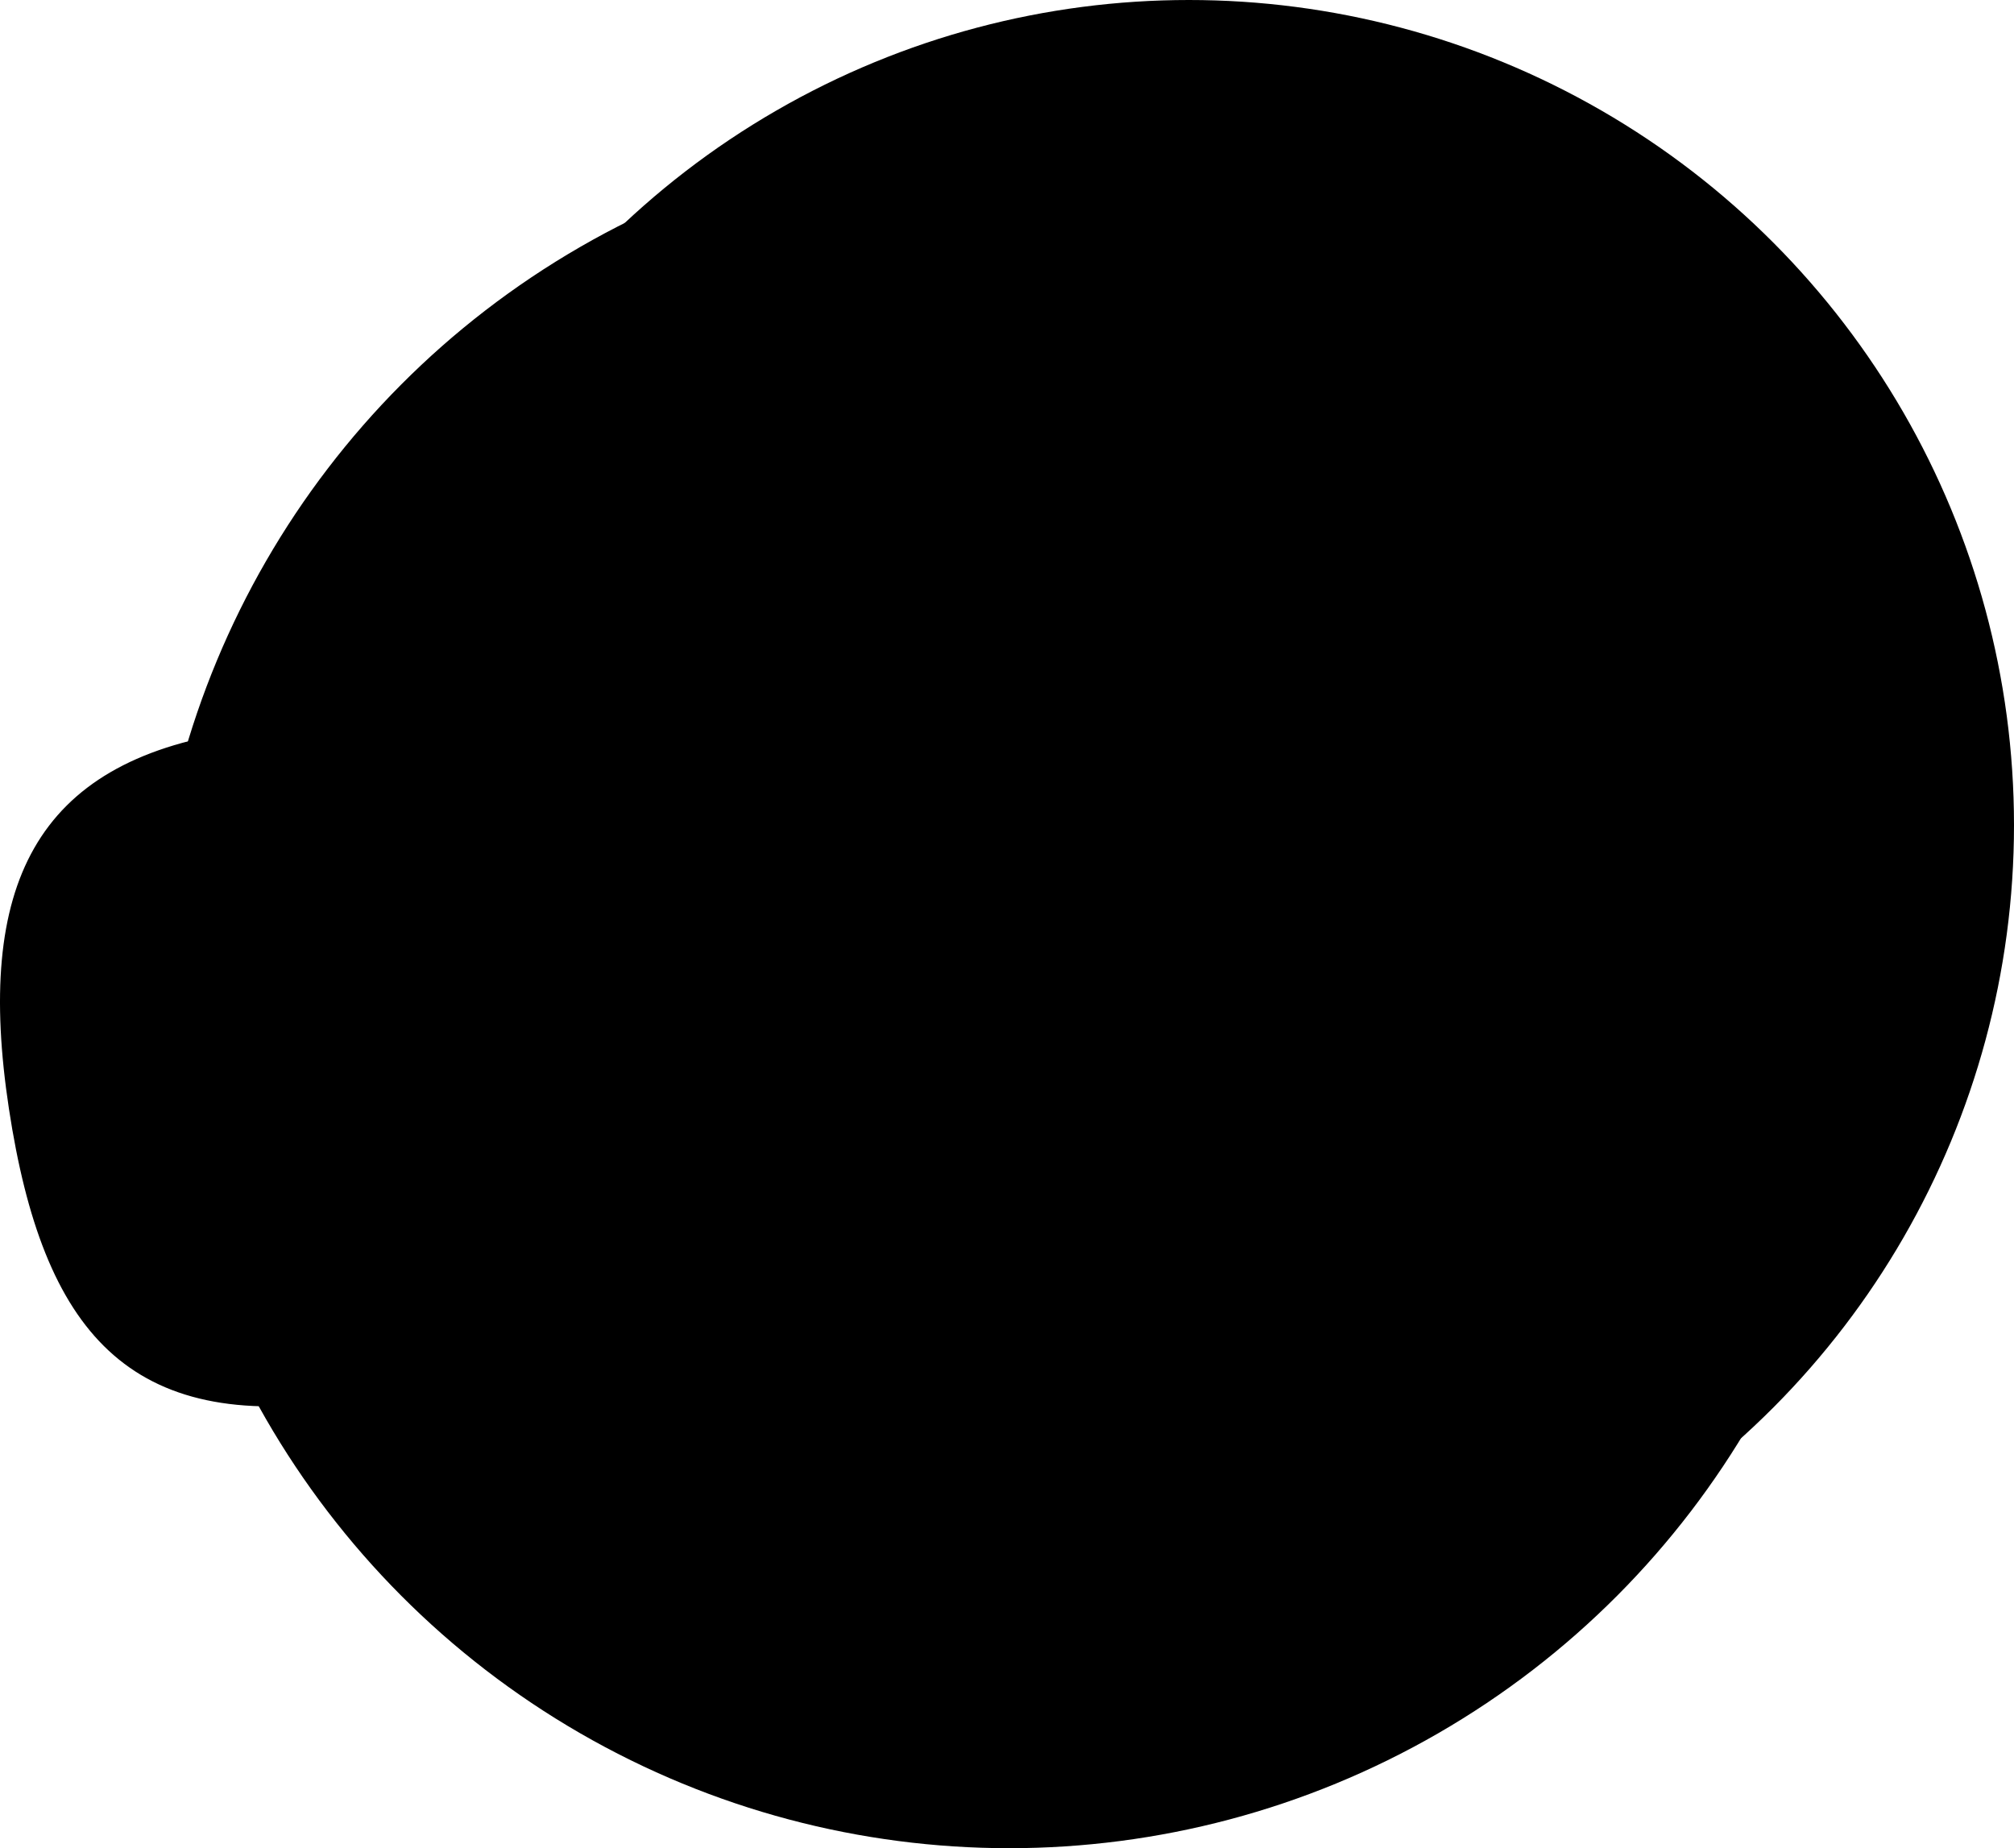 <svg viewBox="0 0 274.6 252"><defs><style>.cls-1{opacity:0.15;}.cls-2{fill:url(#linear-gradient);}.cls-3{fill:#878787;}.cls-4{fill:#30d673;}.cls-5{fill:#fff;}.cls-6{fill:#373737;}</style><linearGradient id="linear-gradient" x1="137.6" y1="252" x2="137.6" y2="18" gradientUnits="userSpaceOnUse"><stop offset="0" stop-color="#303030"/><stop offset="1" stop-color="#3c3c3c"/></linearGradient></defs><g id="Layer_2" data-name="Layer 2"><g id="Layer_1-2" data-name="Layer 1"><circle class="cls-1" cx="162.1" cy="112.5" r="112.5"/><circle class="cls-2" cx="137.6" cy="135" r="117"/><path class="cls-3" d="M183.44,208.3a16.8,16.8,0,0,0-21.09-10.85l-.79.26c-.4.13-.84.28-1.23.45A16.8,16.8,0,1,0,173,229.26l.78-.32A16.88,16.88,0,0,0,183.44,208.3Z"/><path class="cls-3" d="M216.13,171.85a14.93,14.93,0,0,0-20.95,2.38l-.78,1c-.23.29-.47.62-.69.94a15,15,0,0,0,24.78,16.77l.71-1A15,15,0,0,0,216.13,171.85Z"/><path class="cls-3" d="M224,123.8a13.05,13.05,0,0,0-14.1,11.92l-.1,1.19c0,.33,0,.68,0,1a13.11,13.11,0,0,0,13,13.19h.09a13.11,13.11,0,0,0,13.1-13v-1.2A13.14,13.14,0,0,0,224,123.8Z"/><path class="cls-3" d="M199.54,86a11.11,11.11,0,0,0,1,8.52l.55,1c.14.23.29.5.45.73a11.24,11.24,0,1,0,18.78-12.37l-.63-1a11.29,11.29,0,0,0-14.79-3.64A11.14,11.14,0,0,0,199.54,86Z"/><path class="cls-3" d="M169,64.7l1,.54.6.27a9.4,9.4,0,0,0,12.29-5,9.37,9.37,0,0,0-5-12.29l-1-.44A9.35,9.35,0,0,0,169,64.7Z"/><path class="cls-3" d="M126.31,57.1l.53-.09a7.54,7.54,0,0,0-1.44-14.93,7.14,7.14,0,0,0-1.45.15l-1.08.21a7.53,7.53,0,0,0-6,8.23,7.5,7.5,0,0,0,8.32,6.56Z"/><path class="cls-3" d="M84.77,66.81a5.65,5.65,0,0,0-4-1.68h0a5.65,5.65,0,0,0-4,1.65l-.76.76a5.64,5.64,0,0,0,7.63,8.29l.84-.72.29-.27a5.67,5.67,0,0,0,0-8Z"/><path class="cls-4" d="M1.22,151.2C-3.41,120.76,4.78,103.94,32,99.79c23.39-3.56,35.86,3,38.9,23L46,126.54c-.7-4.56-4.49-8.09-11.82-7-6.51,1-10.85,6.89-8.66,21.28,3.82-4.68,10.25-7.08,16.76-8.07,22.27-3.39,33.59,6.78,36,22.28,2.4,15.77-6,32.06-31.2,35.9C17.59,195.43,5.86,181.65,1.22,151.2Zm52,8.37c-1-6.5-6.59-8.9-13-7.93-6.64,1-11.27,5-10.28,11.47S36.53,172,43.17,171C49.54,170,54.15,165.94,53.18,159.57Z"/><path class="cls-4" d="M85.21,138.41c-3.67-24.07-.73-46.61,31.24-51.47,32.38-4.94,41.89,15.7,45.58,39.92,3.64,23.94.7,46.47-31.68,51.4S88.88,162.49,85.21,138.41Zm50.11-7.49c-2.17-14.25-3.15-24.43-15.61-22.54-11.9,1.82-10.08,11.87-7.93,26,2.19,14.39,3.43,24.39,15.33,22.58C139.56,155.06,137.49,145.18,135.32,130.92Z"/><path class="cls-5" d="M73.12,199.33l-2.56.39-.51-3.39,2.37-1.62-.21-1.36c-.65-4.28,2.32-5.9,8.67-6.4l.68,4.41c-3,.12-3.54.82-3.41,1.68l.12.77,3.58-.54.7,4.62-3.7.57,1.69,11.09-5.73.87Z"/><path class="cls-5" d="M84,192.94l3.23-.5,1.24,1.71a6.53,6.53,0,0,1,4.6-2.91c5.55-.85,7.62,3.41,8.18,7.11s.13,8.34-4.61,9.06a7.19,7.19,0,0,1-4.68-.68l1.1,7.21-5.73.88Zm11.4,6.3c-.31-2-.61-3.53-2.73-3.21s-2.08,1.86-1.77,3.9.56,3.51,2.81,3.16S95.74,201.25,95.44,199.24Z"/><path class="cls-5" d="M103.05,200.54l5.64-.86c.23,1.51.94,2.26,2.57,2,1.2-.19,1.81-.75,1.68-1.65-.45-2.92-9.65.46-10.51-5.24-.4-2.59,1.1-5.15,6.68-6s7.59.55,8.14,4.19l-5.45.83c-.19-1.27-.82-1.86-2.15-1.66s-1.74.77-1.63,1.51c.39,2.52,9.65-.62,10.51,5,.41,2.65-1.35,5.6-6.68,6.41S103.66,204.55,103.05,200.54Z"/><path class="cls-5" d="M180.24,155.18a8.39,8.39,0,0,1-8.3-7.2l-2.08-14.42-15,2.17a8.11,8.11,0,0,1-1.21.08,8.41,8.41,0,0,1-8.3-7.19,8.42,8.42,0,0,1,7.11-9.52l15-2.16-2.08-14.42a8.42,8.42,0,0,1,8.33-9.6,8.46,8.46,0,0,1,8.32,7.2l2.08,14.42L199,112.39a8.25,8.25,0,0,1,1.22-.09A8.4,8.4,0,0,1,201.37,129l-14.87,2.15,2.09,14.42a8.43,8.43,0,0,1-8.35,9.6Z"/><path class="cls-6" d="M173.7,95.42a5.91,5.91,0,0,1,5.84,5.06L182,117.37l17.35-2.51a6.11,6.11,0,0,1,.86-.06,5.9,5.9,0,0,1,.82,11.74L183.67,129l2.44,16.89a5.88,5.88,0,0,1-5,6.68,5.3,5.3,0,0,1-.88.07,5.92,5.92,0,0,1-5.83-5.06L172,130.73l-17.44,2.52a6.33,6.33,0,0,1-.86.06,5.89,5.89,0,0,1-.83-11.73l17.45-2.52-2.44-16.89a5.88,5.88,0,0,1,5-6.68,5.07,5.07,0,0,1,.86-.07m0-5h0a10.51,10.51,0,0,0-1.58.12,10.9,10.9,0,0,0-9.22,12.34l1.72,11.94-12.49,1.81a10.9,10.9,0,0,0,1.54,21.68,10.49,10.49,0,0,0,1.58-.11l12.49-1.8,1.72,11.94a10.91,10.91,0,0,0,21.6-3.12l-1.73-11.94,12.4-1.8a10.9,10.9,0,0,0-1.54-21.68,10.64,10.64,0,0,0-1.59.12l-12.38,1.78-1.73-11.94a11,11,0,0,0-10.79-9.34Z"/></g></g></svg>
